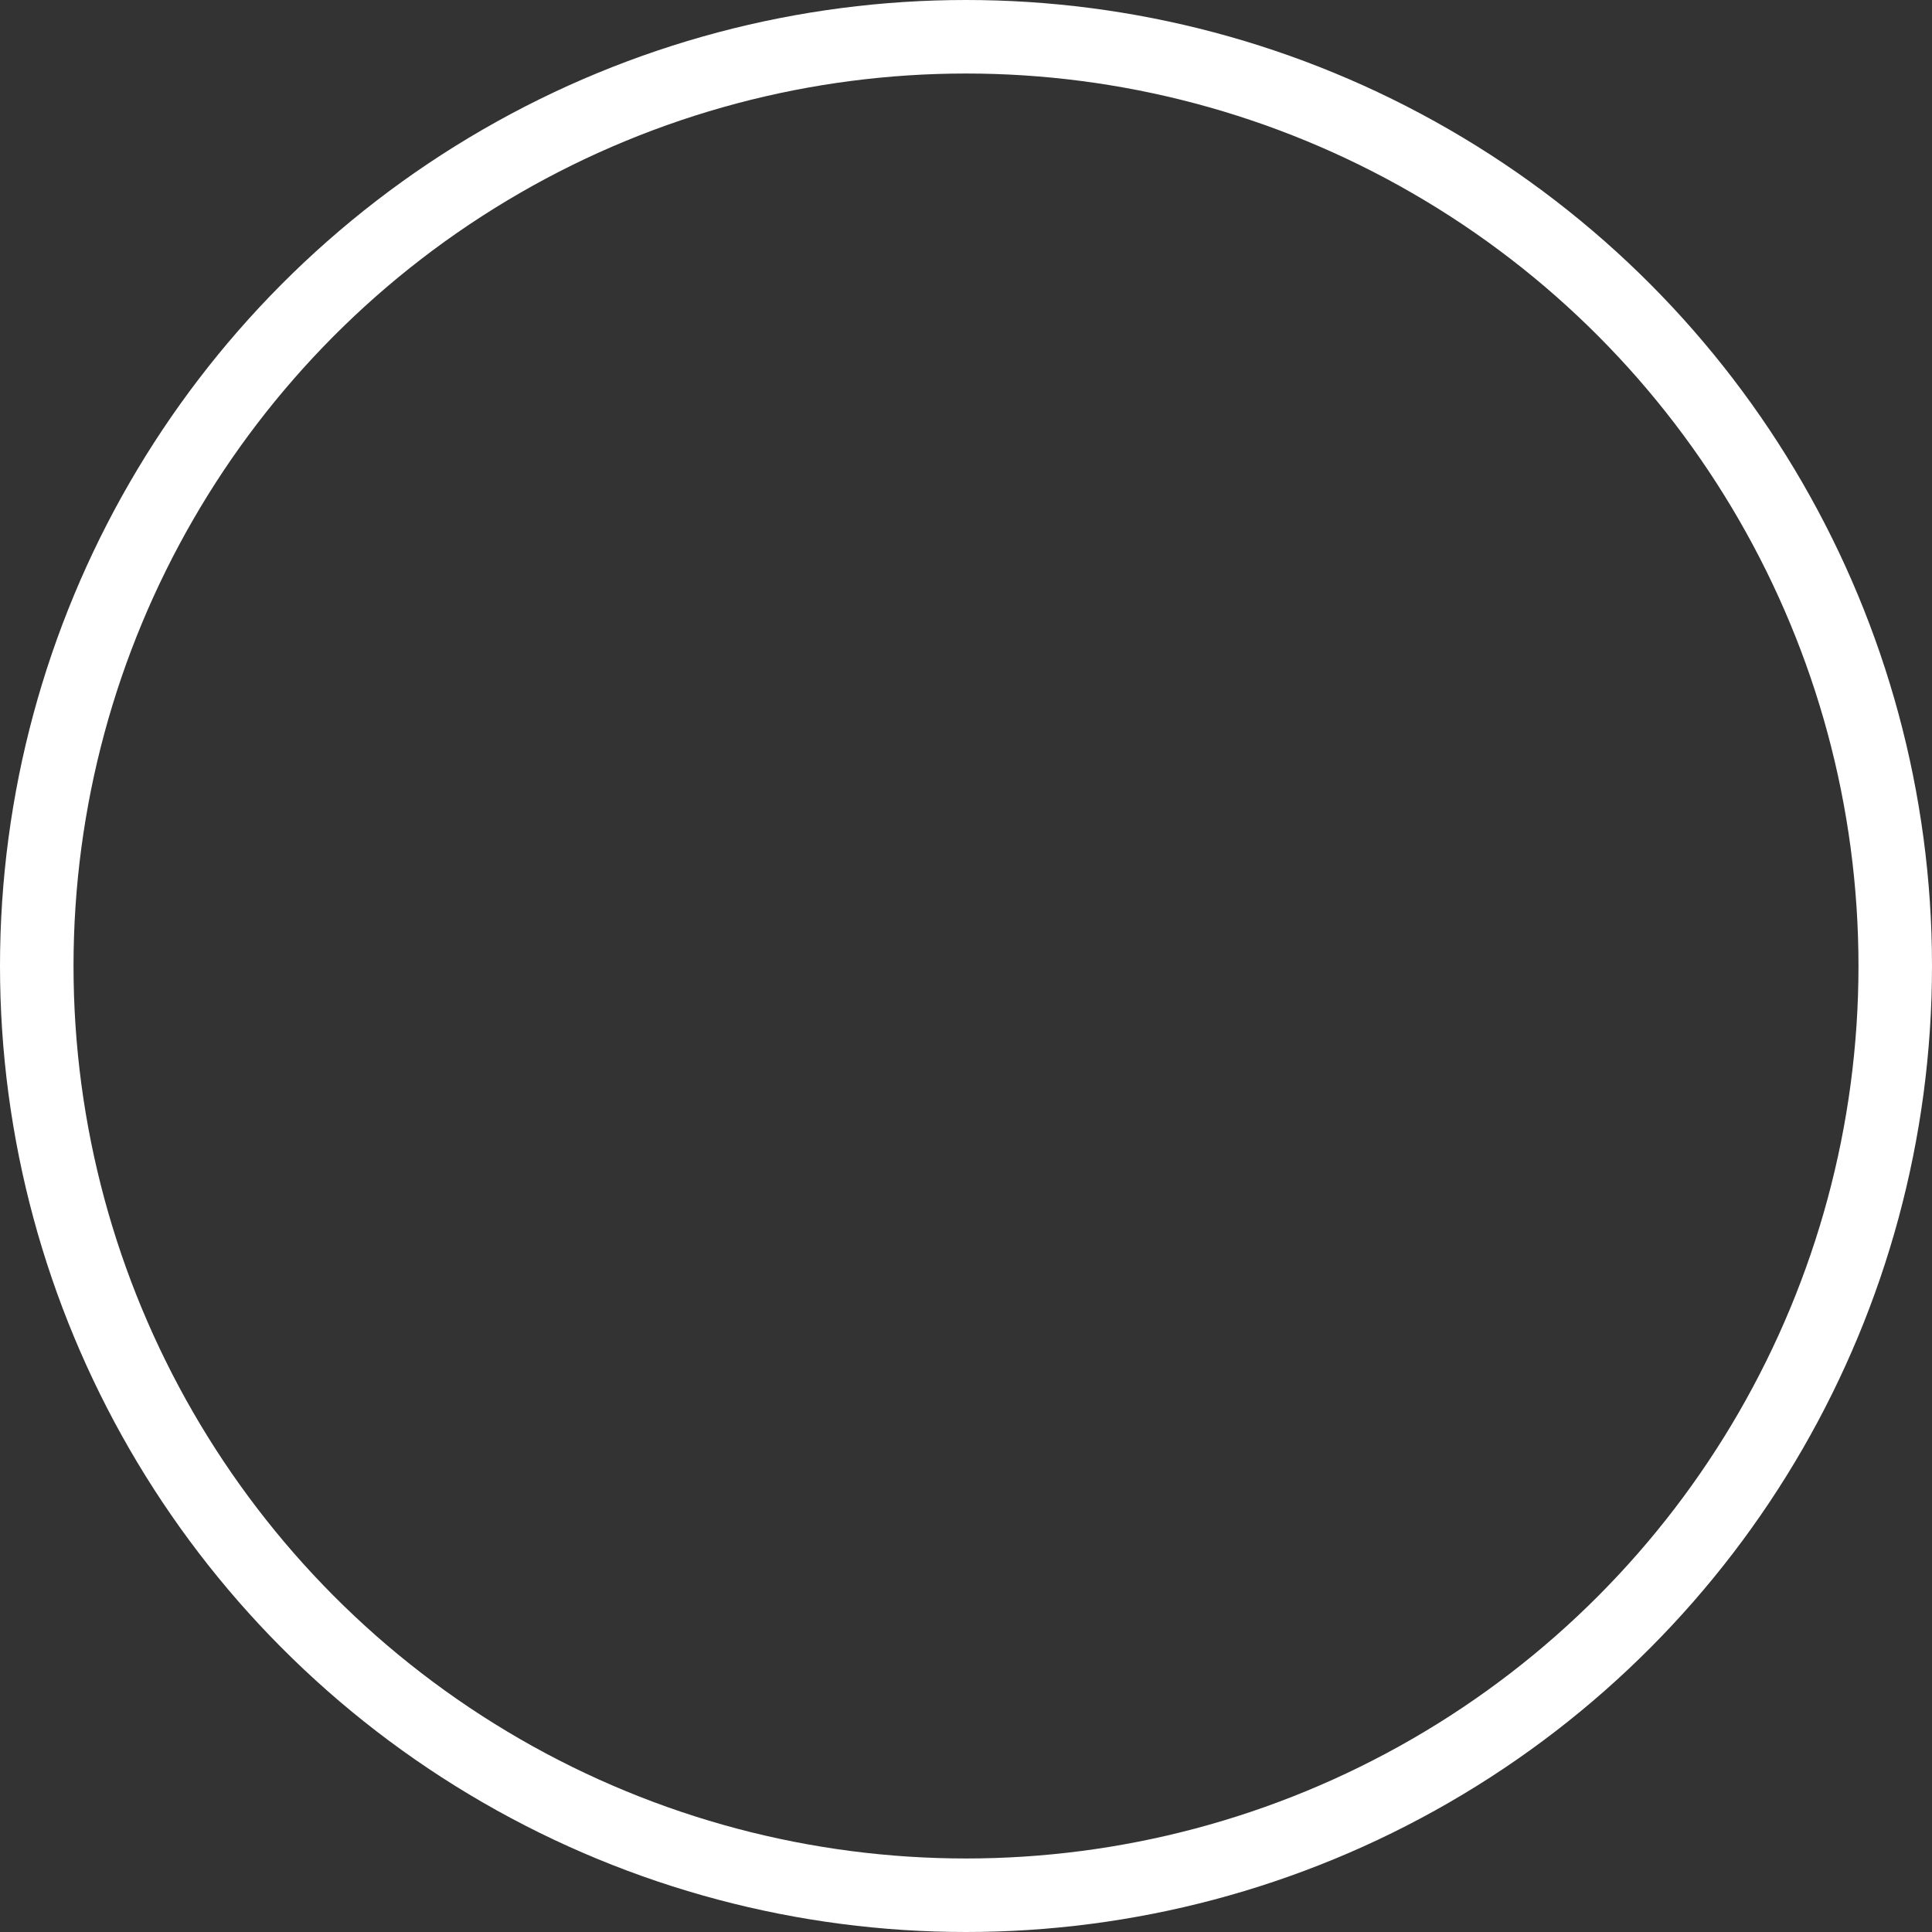 <?xml version="1.0" encoding="utf-8"?>
<!-- Generator: Adobe Illustrator 21.0.0, SVG Export Plug-In . SVG Version: 6.00 Build 0)  -->
<svg version="1.1" xmlns="http://www.w3.org/2000/svg" xmlns:xlink="http://www.w3.org/1999/xlink" x="0px" y="0px"
	 viewBox="0 0 26.278 26.278" style="enable-background:new 0 0 26.278 26.278;" xml:space="preserve">
<rect x="0" y="0" width="26.278" height="26.278" fill="#333333" stroke="none"/>
<style type="text/css">
	.st0{fill:none;stroke:#ffffff;stroke-miterlimit:10;}
</style>
<g id="Layer_1">
	<circle class="st0" cx="13.139" cy="13.139" r="12.639"/>
</g>
<g id="Layer_2">
</g>
<g id="Layer_3">
</g>
<g id="Layer_4">
</g>
</svg>
